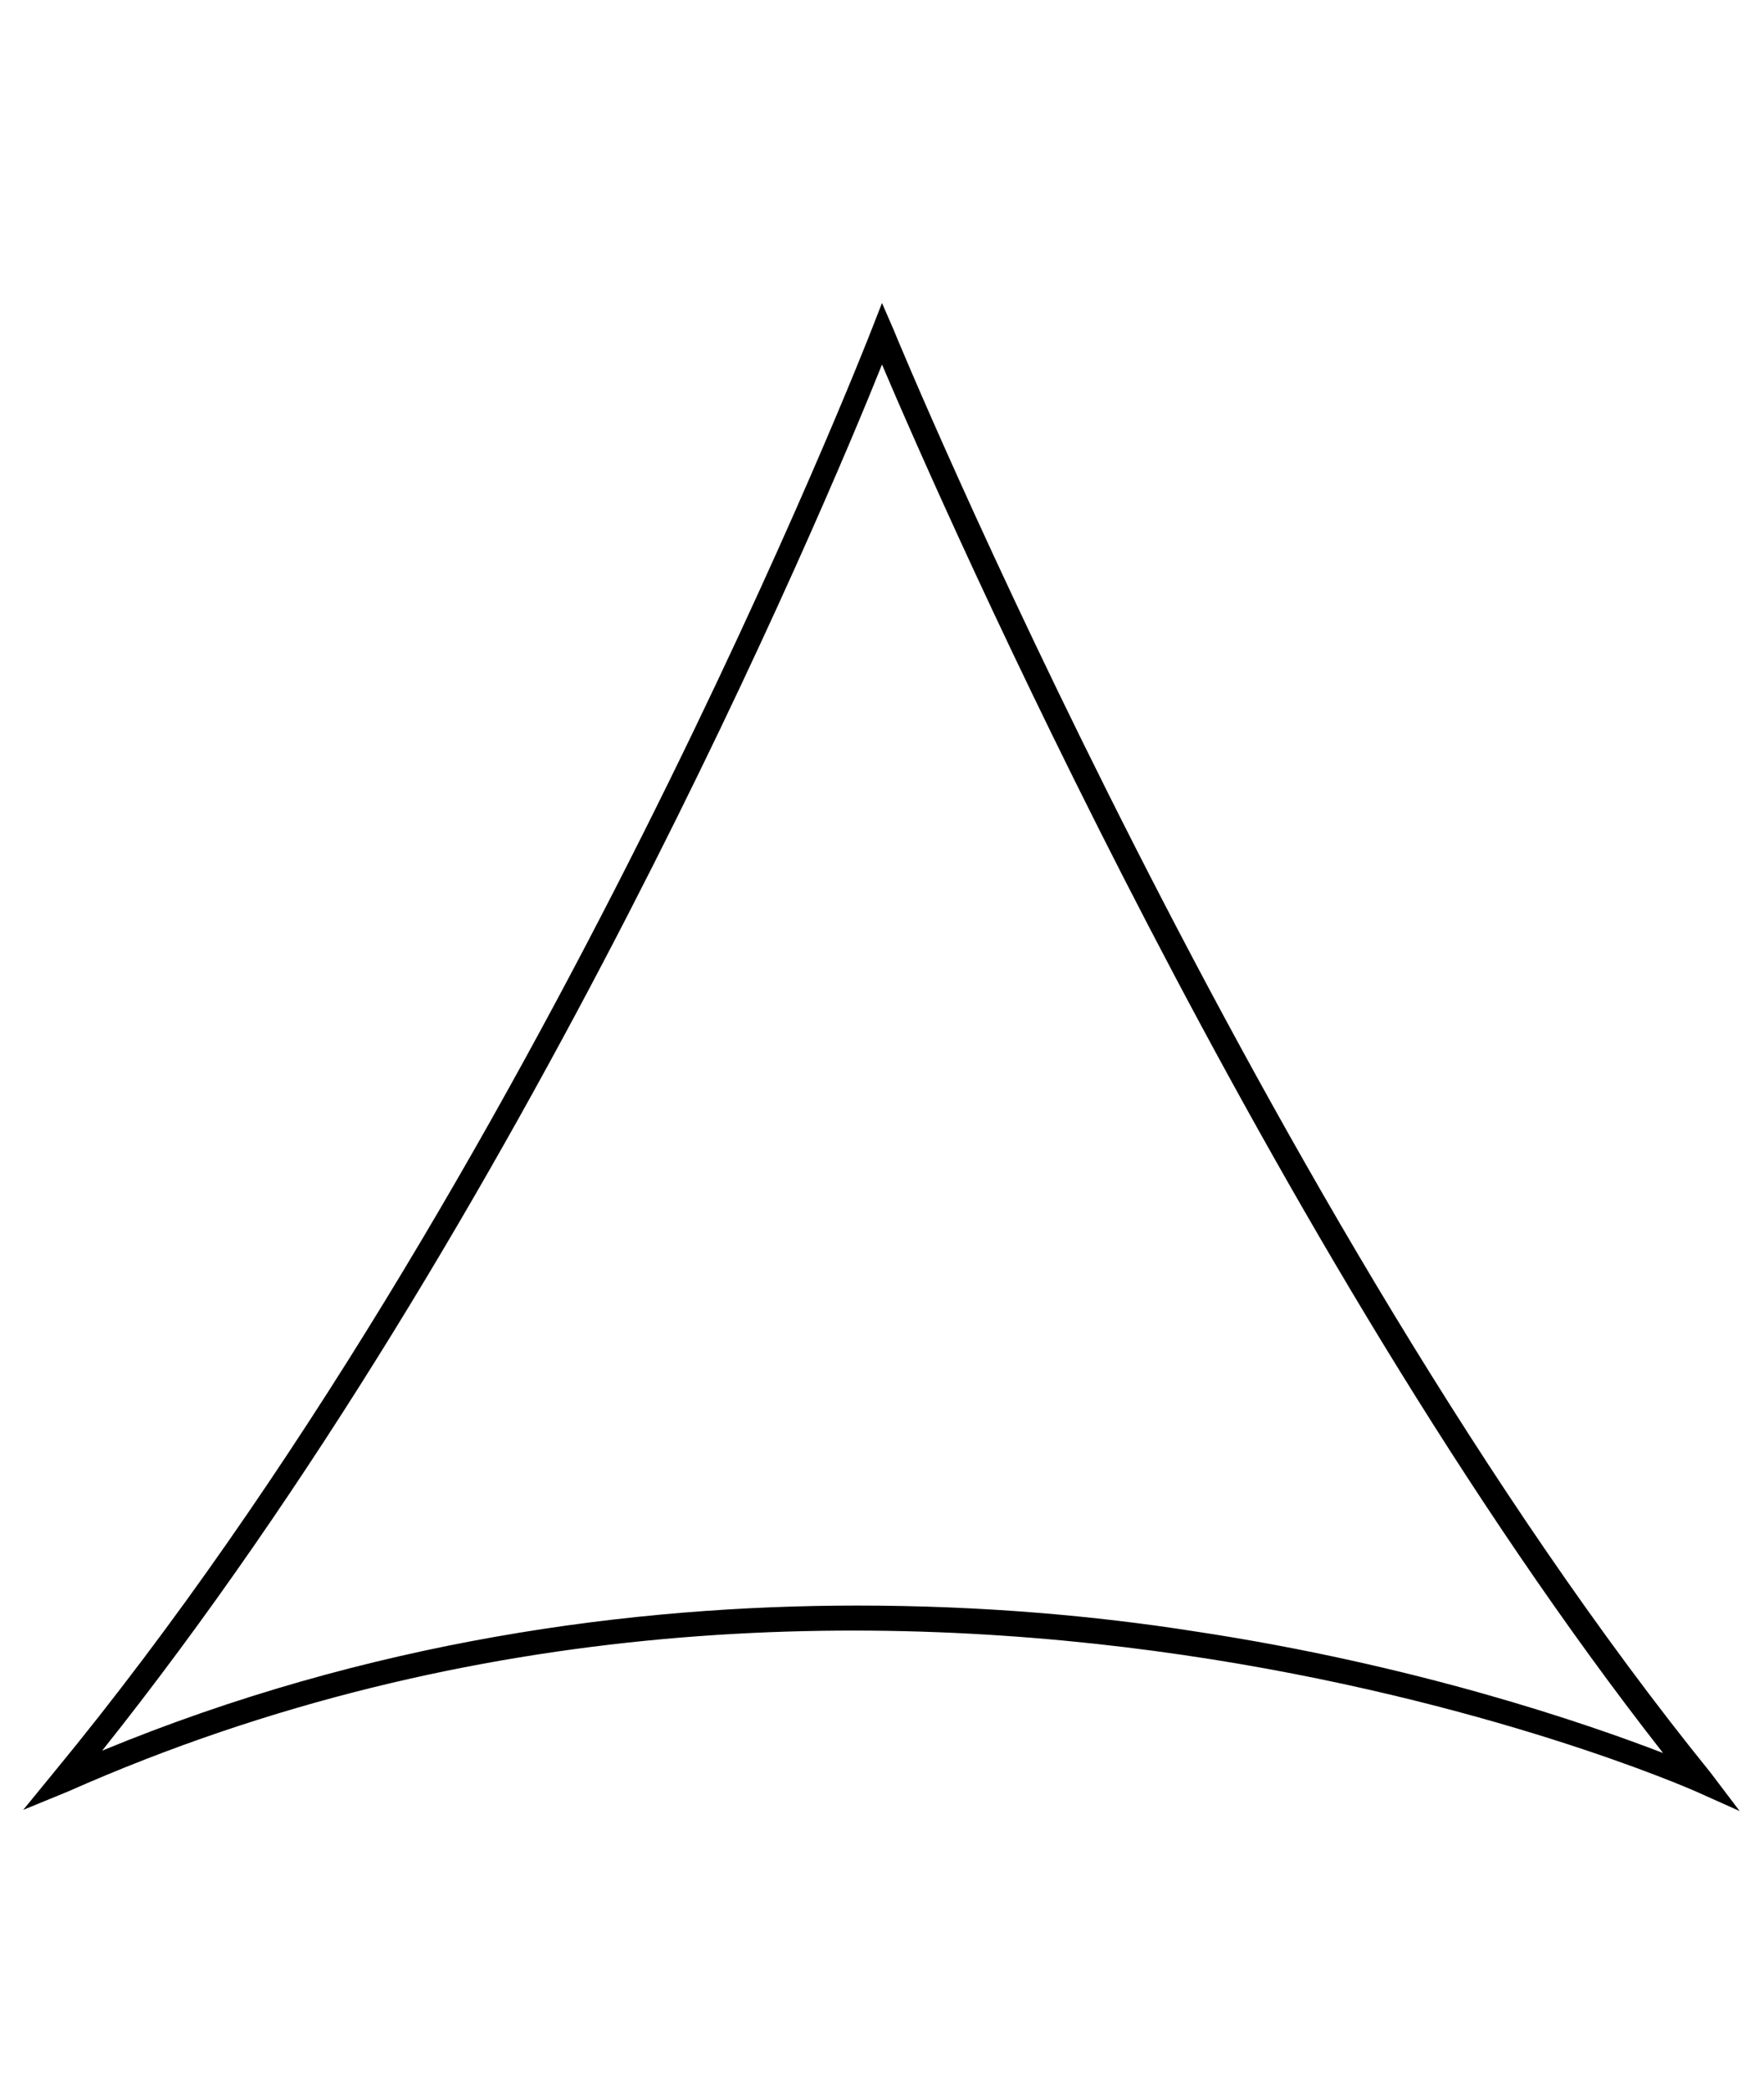 <?xml version="1.0" encoding="utf-8"?>
<!-- Generator: Adobe Illustrator 23.0.4, SVG Export Plug-In . SVG Version: 6.00 Build 0)  -->
<svg version="1.1" id="Livello_1" xmlns="http://www.w3.org/2000/svg" xmlns:xlink="http://www.w3.org/1999/xlink" x="0px" y="0px"
	 viewBox="0 0 152 180" style="enable-background:new 0 0 152 180;" xml:space="preserve">
<title>Asset 1</title>
<g>
	<g>
		<g>
			<g>
				<g>
					<path d="M149.9,156l-3.8-1.7c-0.7-0.3-70.2-31-140.2,0L2,155.9l2.7-3.3C46.3,102.1,74.8,29.2,75.1,28.4l0.9-2.3l1,2.3
						c0.3,0.8,31.7,76.5,70.4,124.3L149.9,156z M73.9,138.3c10.8,0,20.6,0.9,28.9,2.2c19.3,2.9,34,8,40.5,10.5
						C109.3,107.6,81.4,44.1,76,31.4c-5,12.5-30.9,73.9-67.2,119.4C31.8,141.3,54.5,138.3,73.9,138.3z"/>
				</g>
			</g>
		</g>
	</g>
</g>
</svg>
